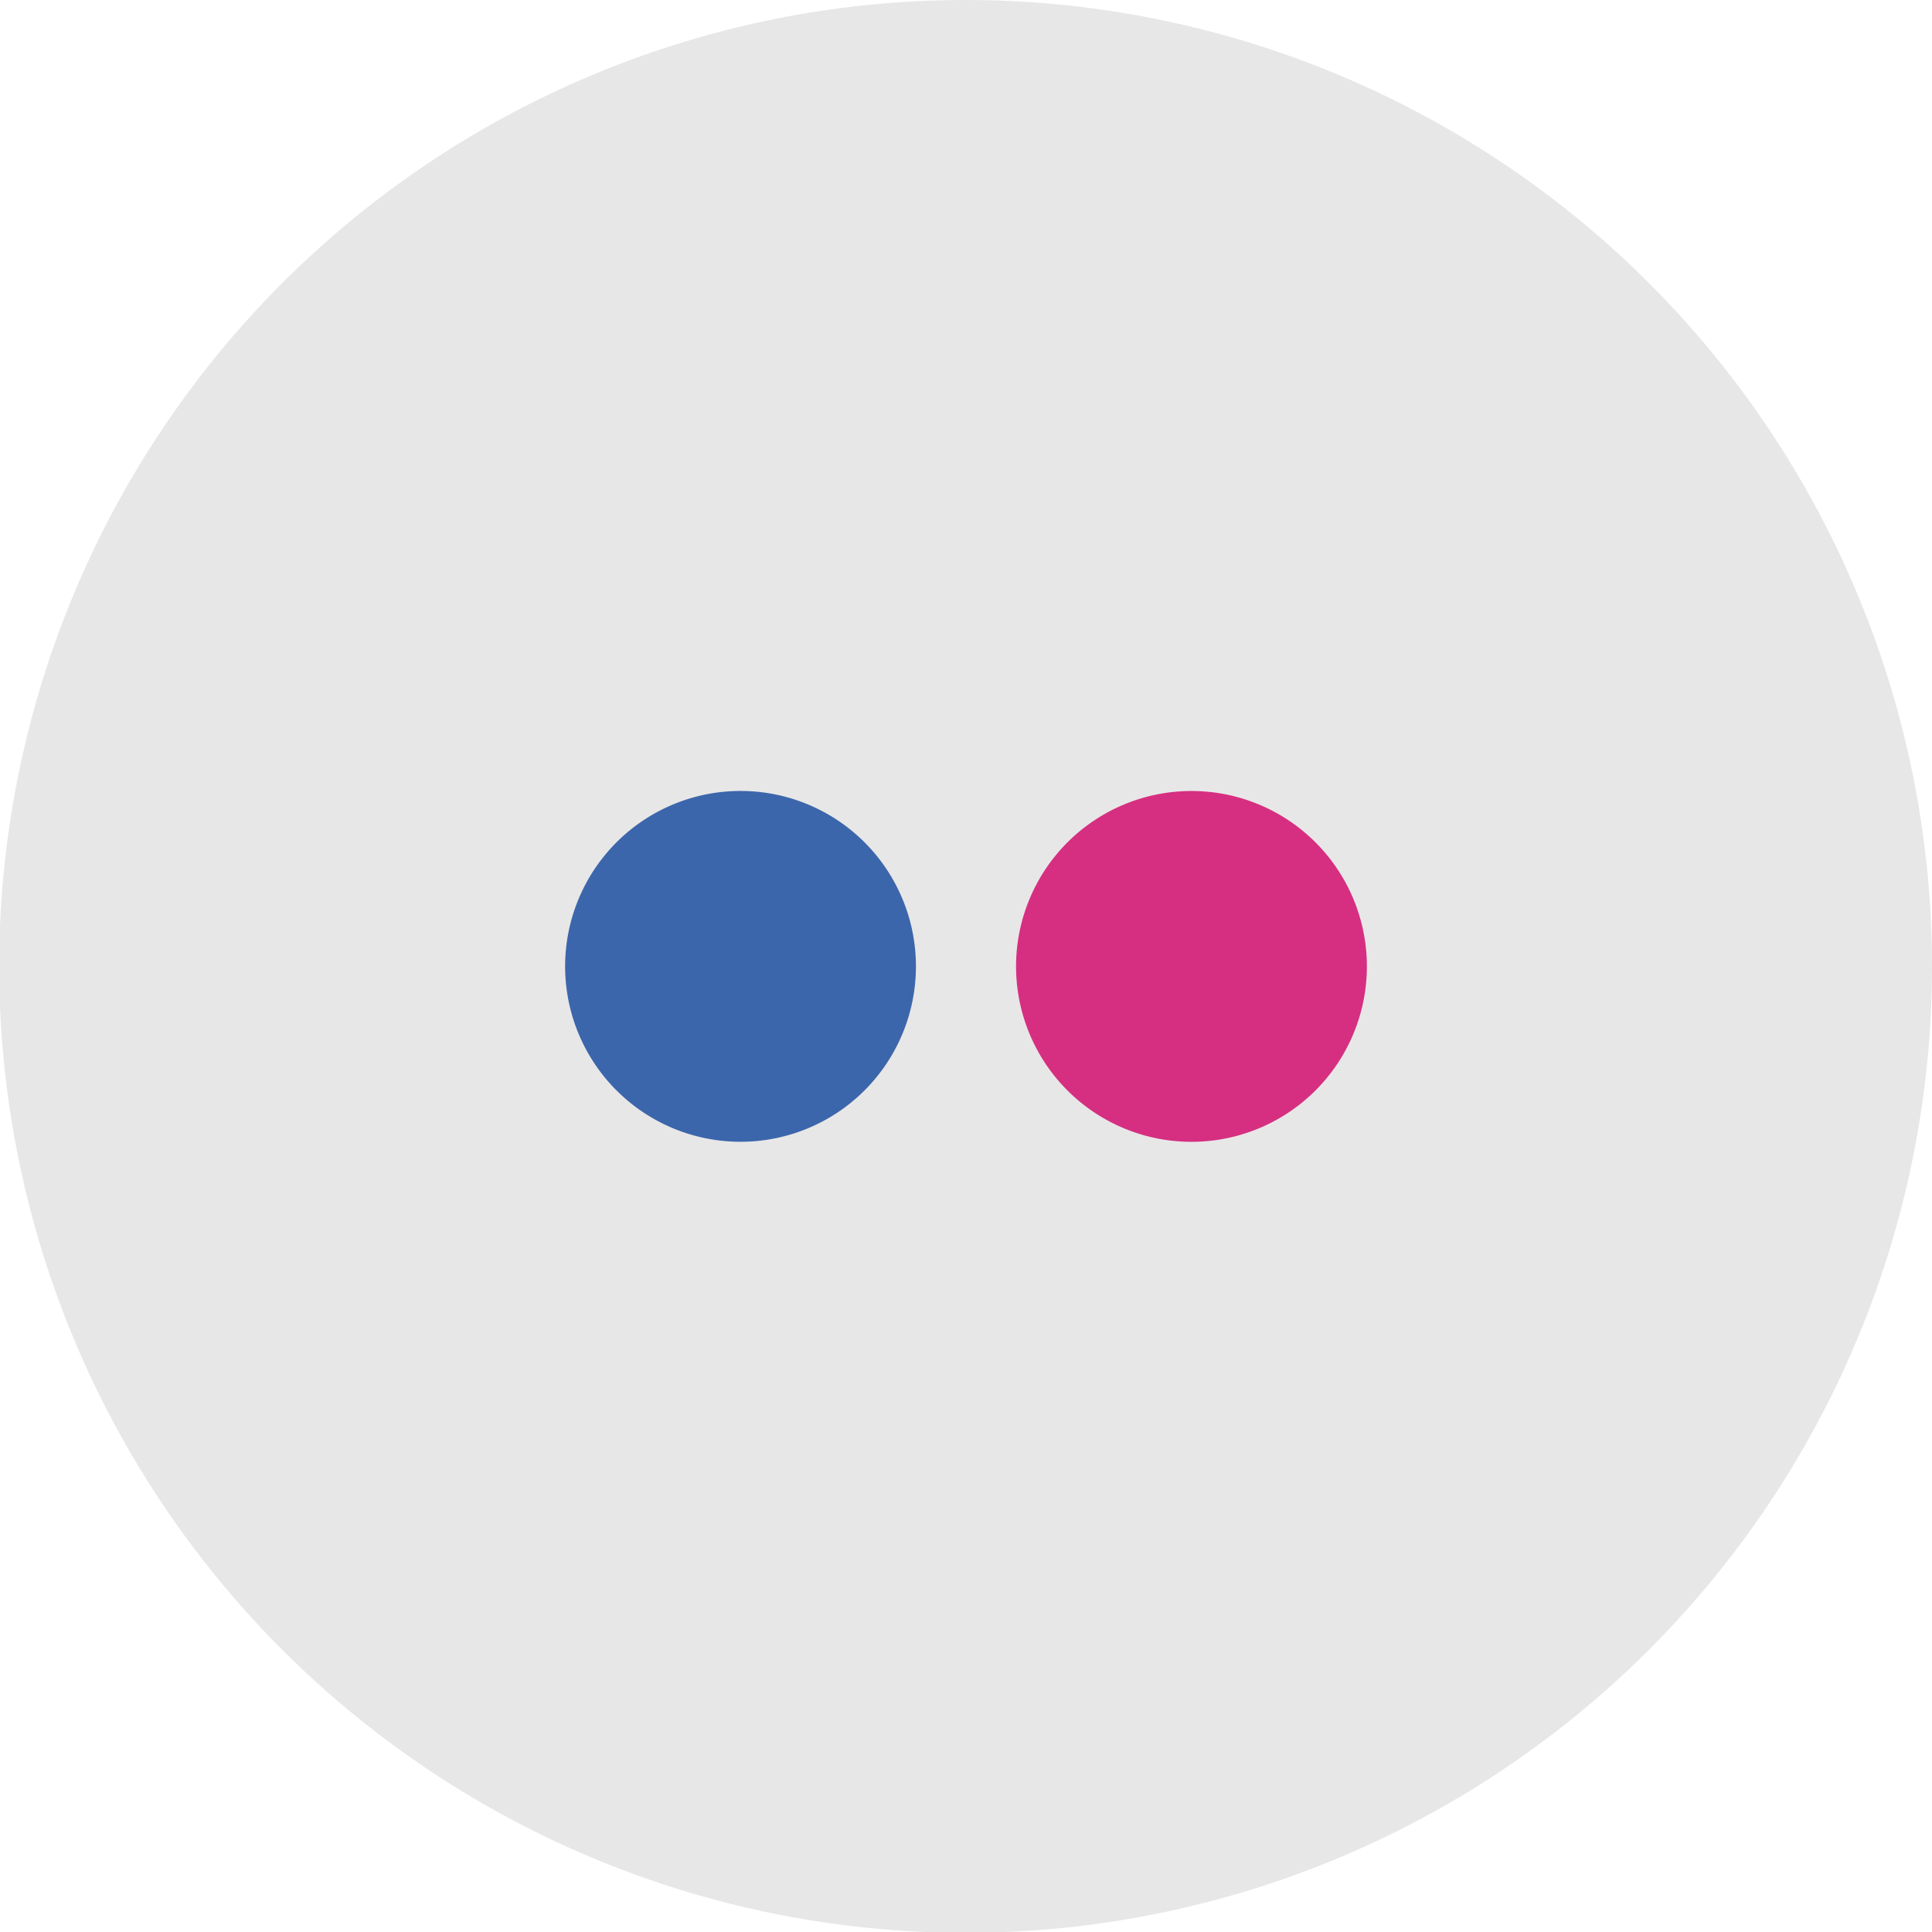 <svg id="Capa_1" data-name="Capa 1" xmlns="http://www.w3.org/2000/svg" width="23.35" height="23.35" viewBox="0 0 23.35 23.35">
  <defs>
    <style>
      .cls-1 {
        fill: #e8e7e7;
      }

      .cls-2 {
        fill: #3c66ab;
      }

      .cls-2, .cls-3 {
        fill-rule: evenodd;
      }

      .cls-3 {
        fill: #d62f81;
      }
    </style>
  </defs>
  <title>iconos Diego</title>
  <g>
    <path class="cls-1" d="M23.35,11.68A11.68,11.68,0,1,1,11.68,0,11.68,11.68,0,0,1,23.35,11.68Z"/>
    <g>
      <path class="cls-2" d="M11.07,11.68A2.12,2.12,0,1,1,9,9.56,2.12,2.12,0,0,1,11.07,11.68Z"/>
      <path class="cls-3" d="M16.52,11.68A2.12,2.12,0,1,1,14.4,9.56,2.12,2.12,0,0,1,16.52,11.68Z"/>
    </g>
  </g>
</svg>
